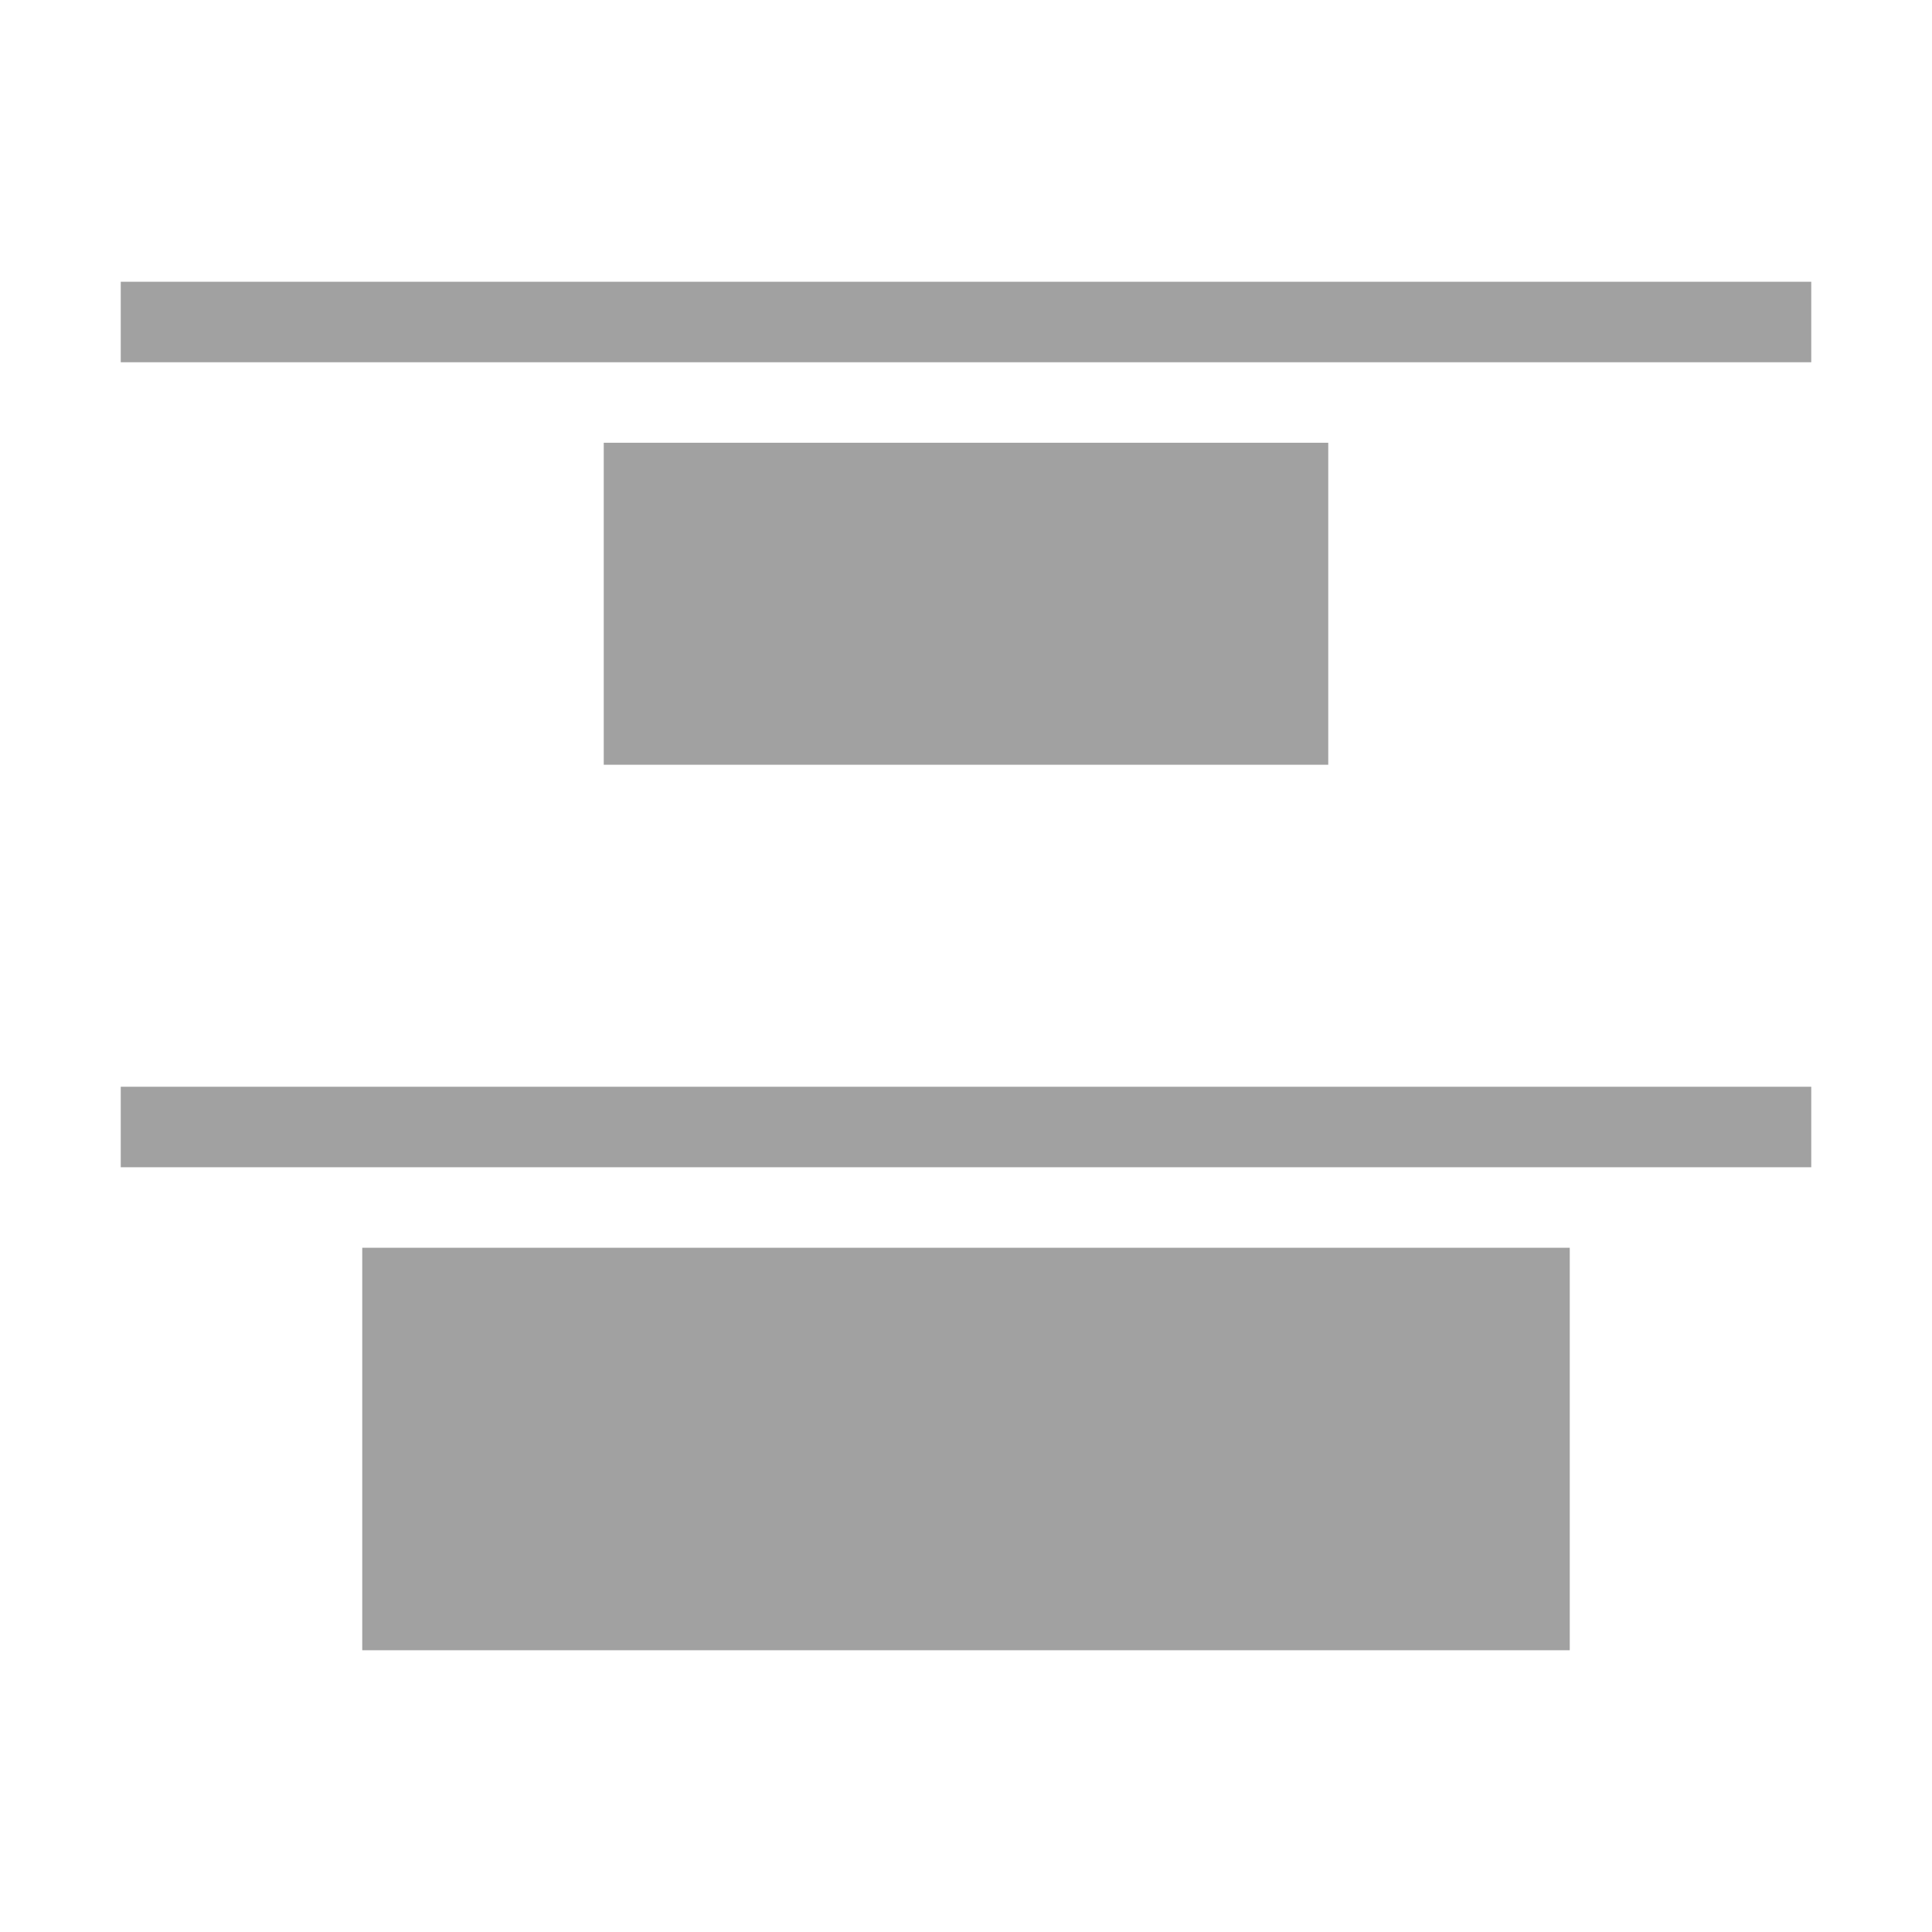 <svg id="distN" xmlns="http://www.w3.org/2000/svg" viewBox="0 0 48 48">
  <title>distN</title>
  <g>
    <rect x="15" y="11" width="18" height="8" style="fill: #a1a1a1"/>
    <rect x="9" y="31" width="30" height="10" style="fill: #a1a1a1"/>
    <rect x="23" y="-13" width="2" height="42" transform="translate(32 -16) rotate(90)" style="fill: #a1a1a1"/>
    <rect x="23" y="7" width="2" height="42" transform="translate(52 4) rotate(90)" style="fill: #a1a1a1"/>
  </g>
  <rect width="48" height="48" style="fill: none"/>
</svg>

